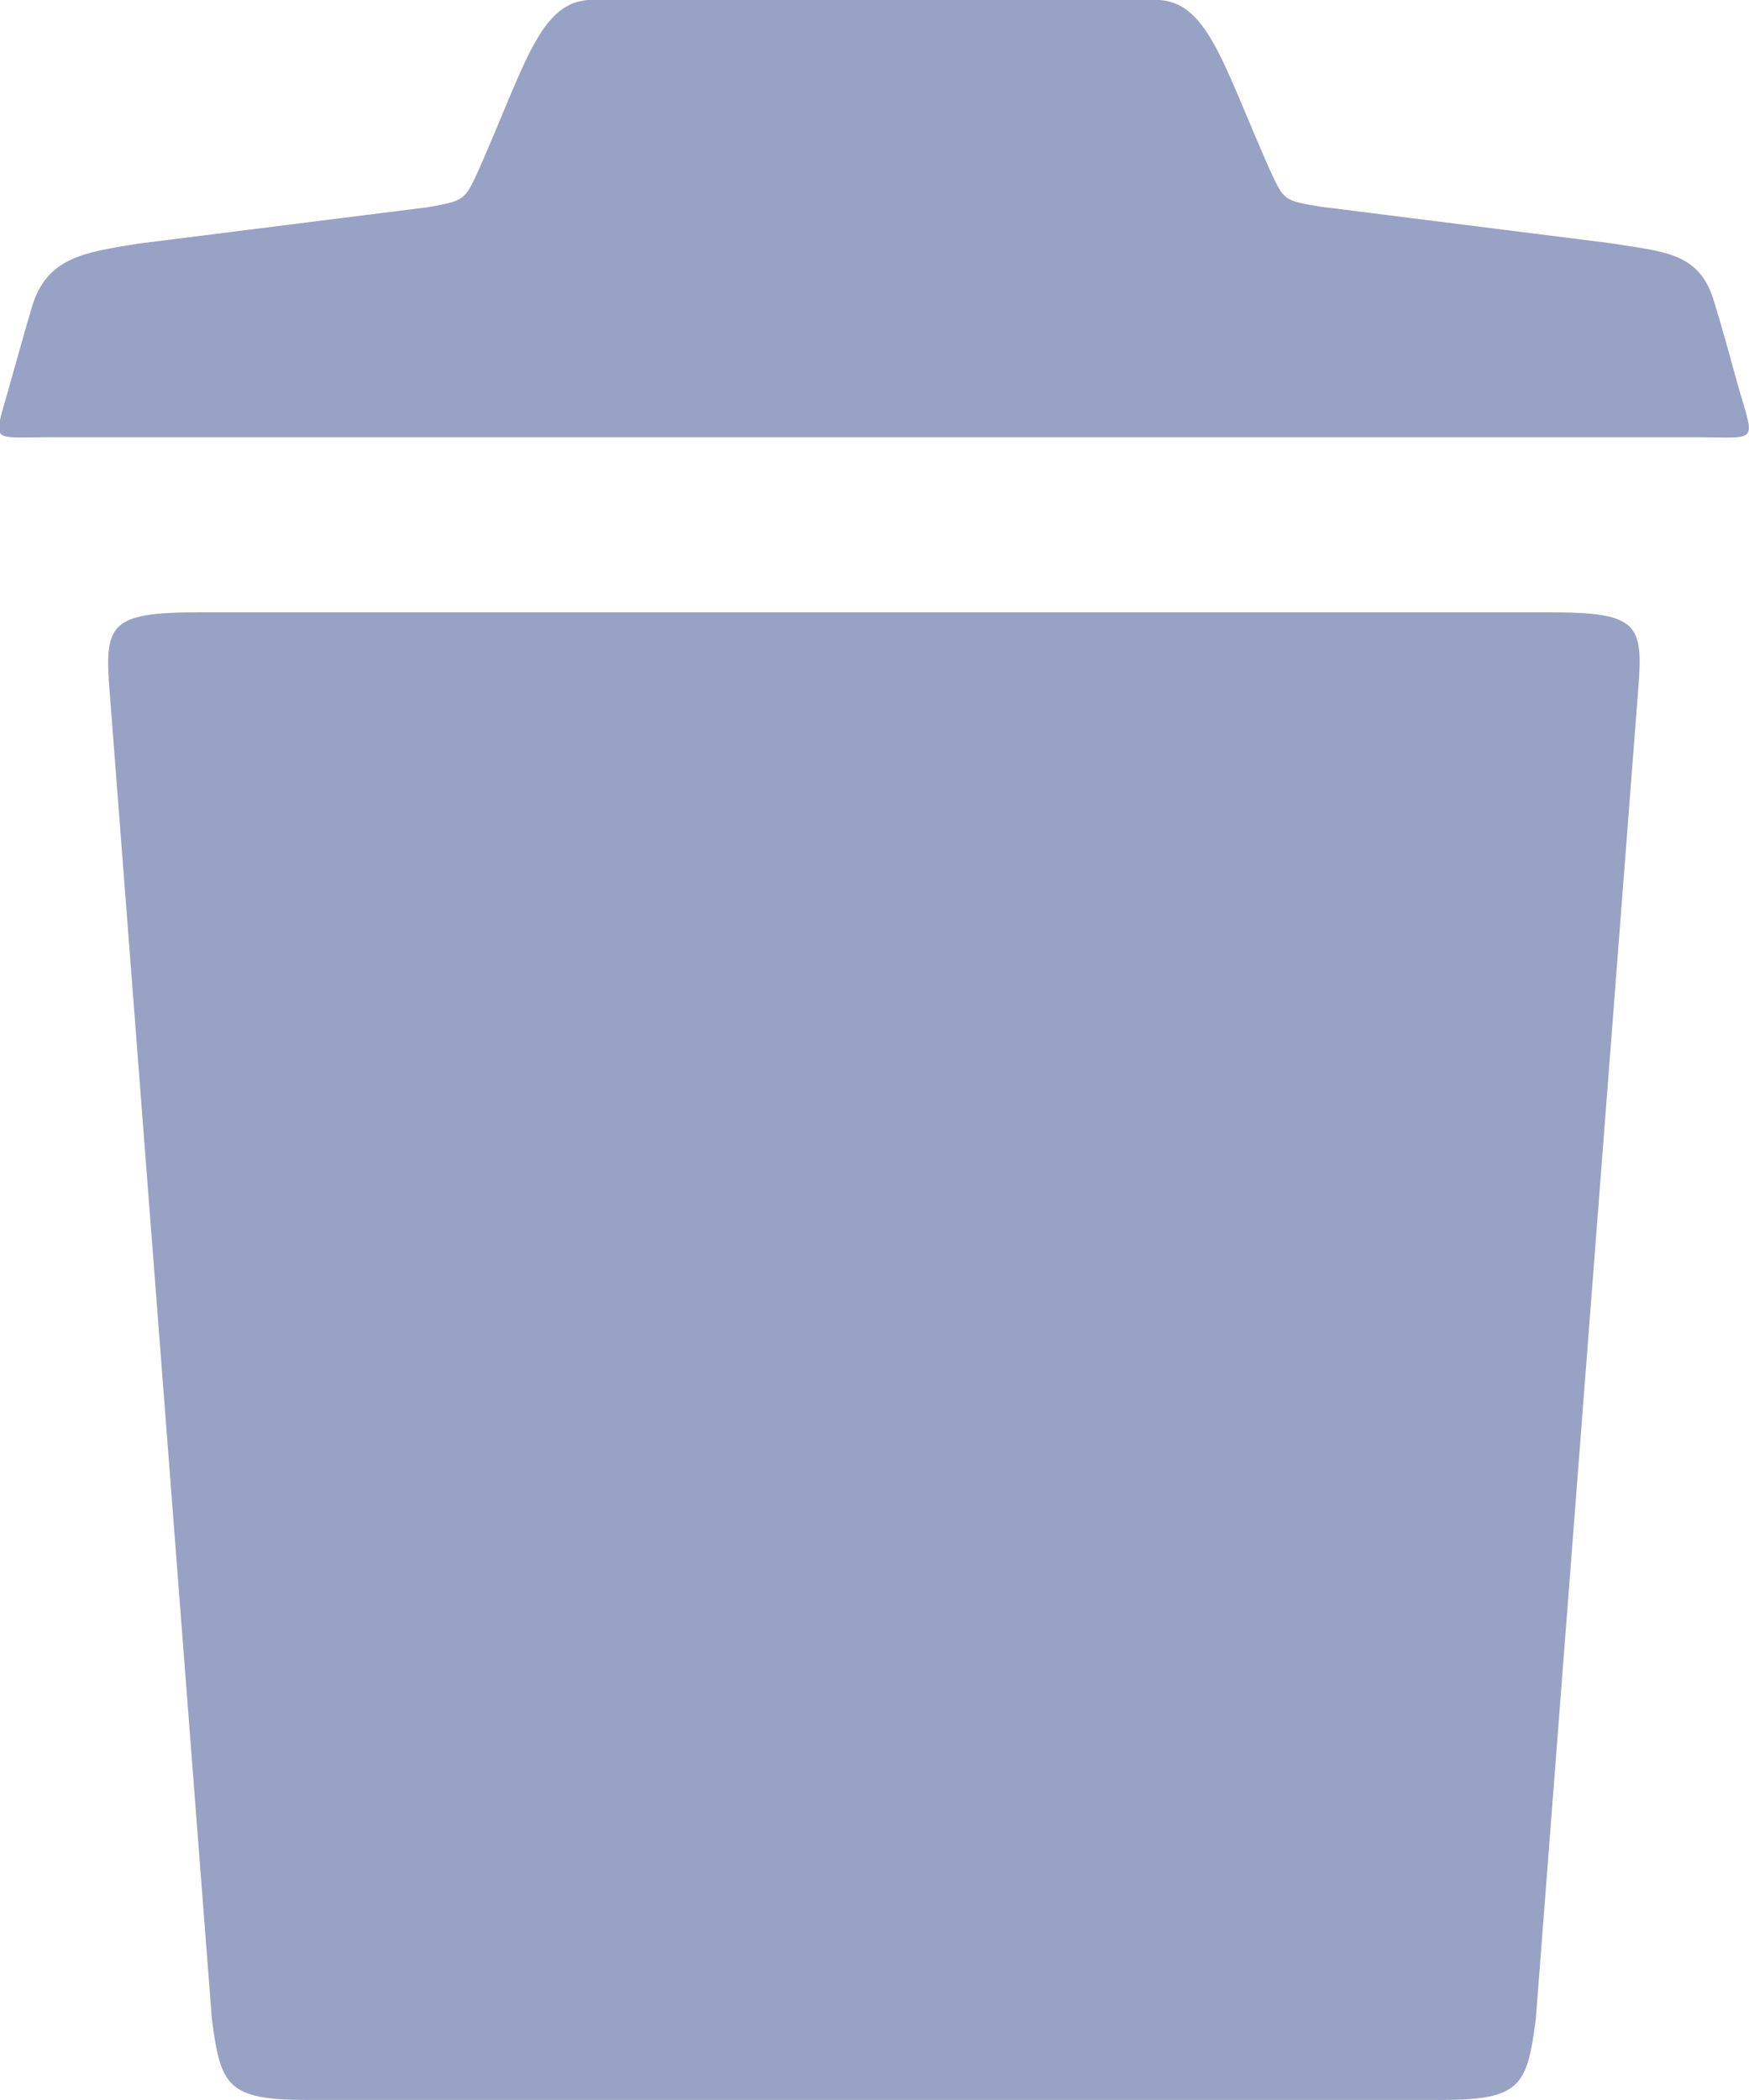 <svg xmlns="http://www.w3.org/2000/svg" width="13.2" height="15.846" viewBox="0 0 13.2 15.846">
  <g id="trash" transform="translate(-96.038 -64)">
    <path id="Path_4185" data-name="Path 4185" d="M109.142,66.863c-.1-.371-.165-.578-.165-.578-.107-.384-.38-.384-.784-.45L106,65.559c-.272-.045-.272-.045-.38-.281-.359-.809-.47-1.279-.862-1.279h-4.249c-.392,0-.5.47-.858,1.283-.107.231-.107.231-.38.281l-2.195.276c-.4.066-.689.1-.8.487,0,0-.05.169-.153.536-.132.491-.186.437.268.437h12.475C109.328,67.3,109.279,67.354,109.142,66.863Z" fill="#98a2c5"/>
    <path id="Path_4186" data-name="Path 4186" d="M126.785,176H116.6c-.685,0-.718.091-.677.606l.771,10.008c.066.507.116.611.722.611h8.548c.606,0,.656-.1.722-.611l.771-10.008C127.5,176.087,127.469,176,126.785,176Z" transform="translate(-19.057 -107.38)" fill="#98a2c5"/>
  </g>
</svg>
